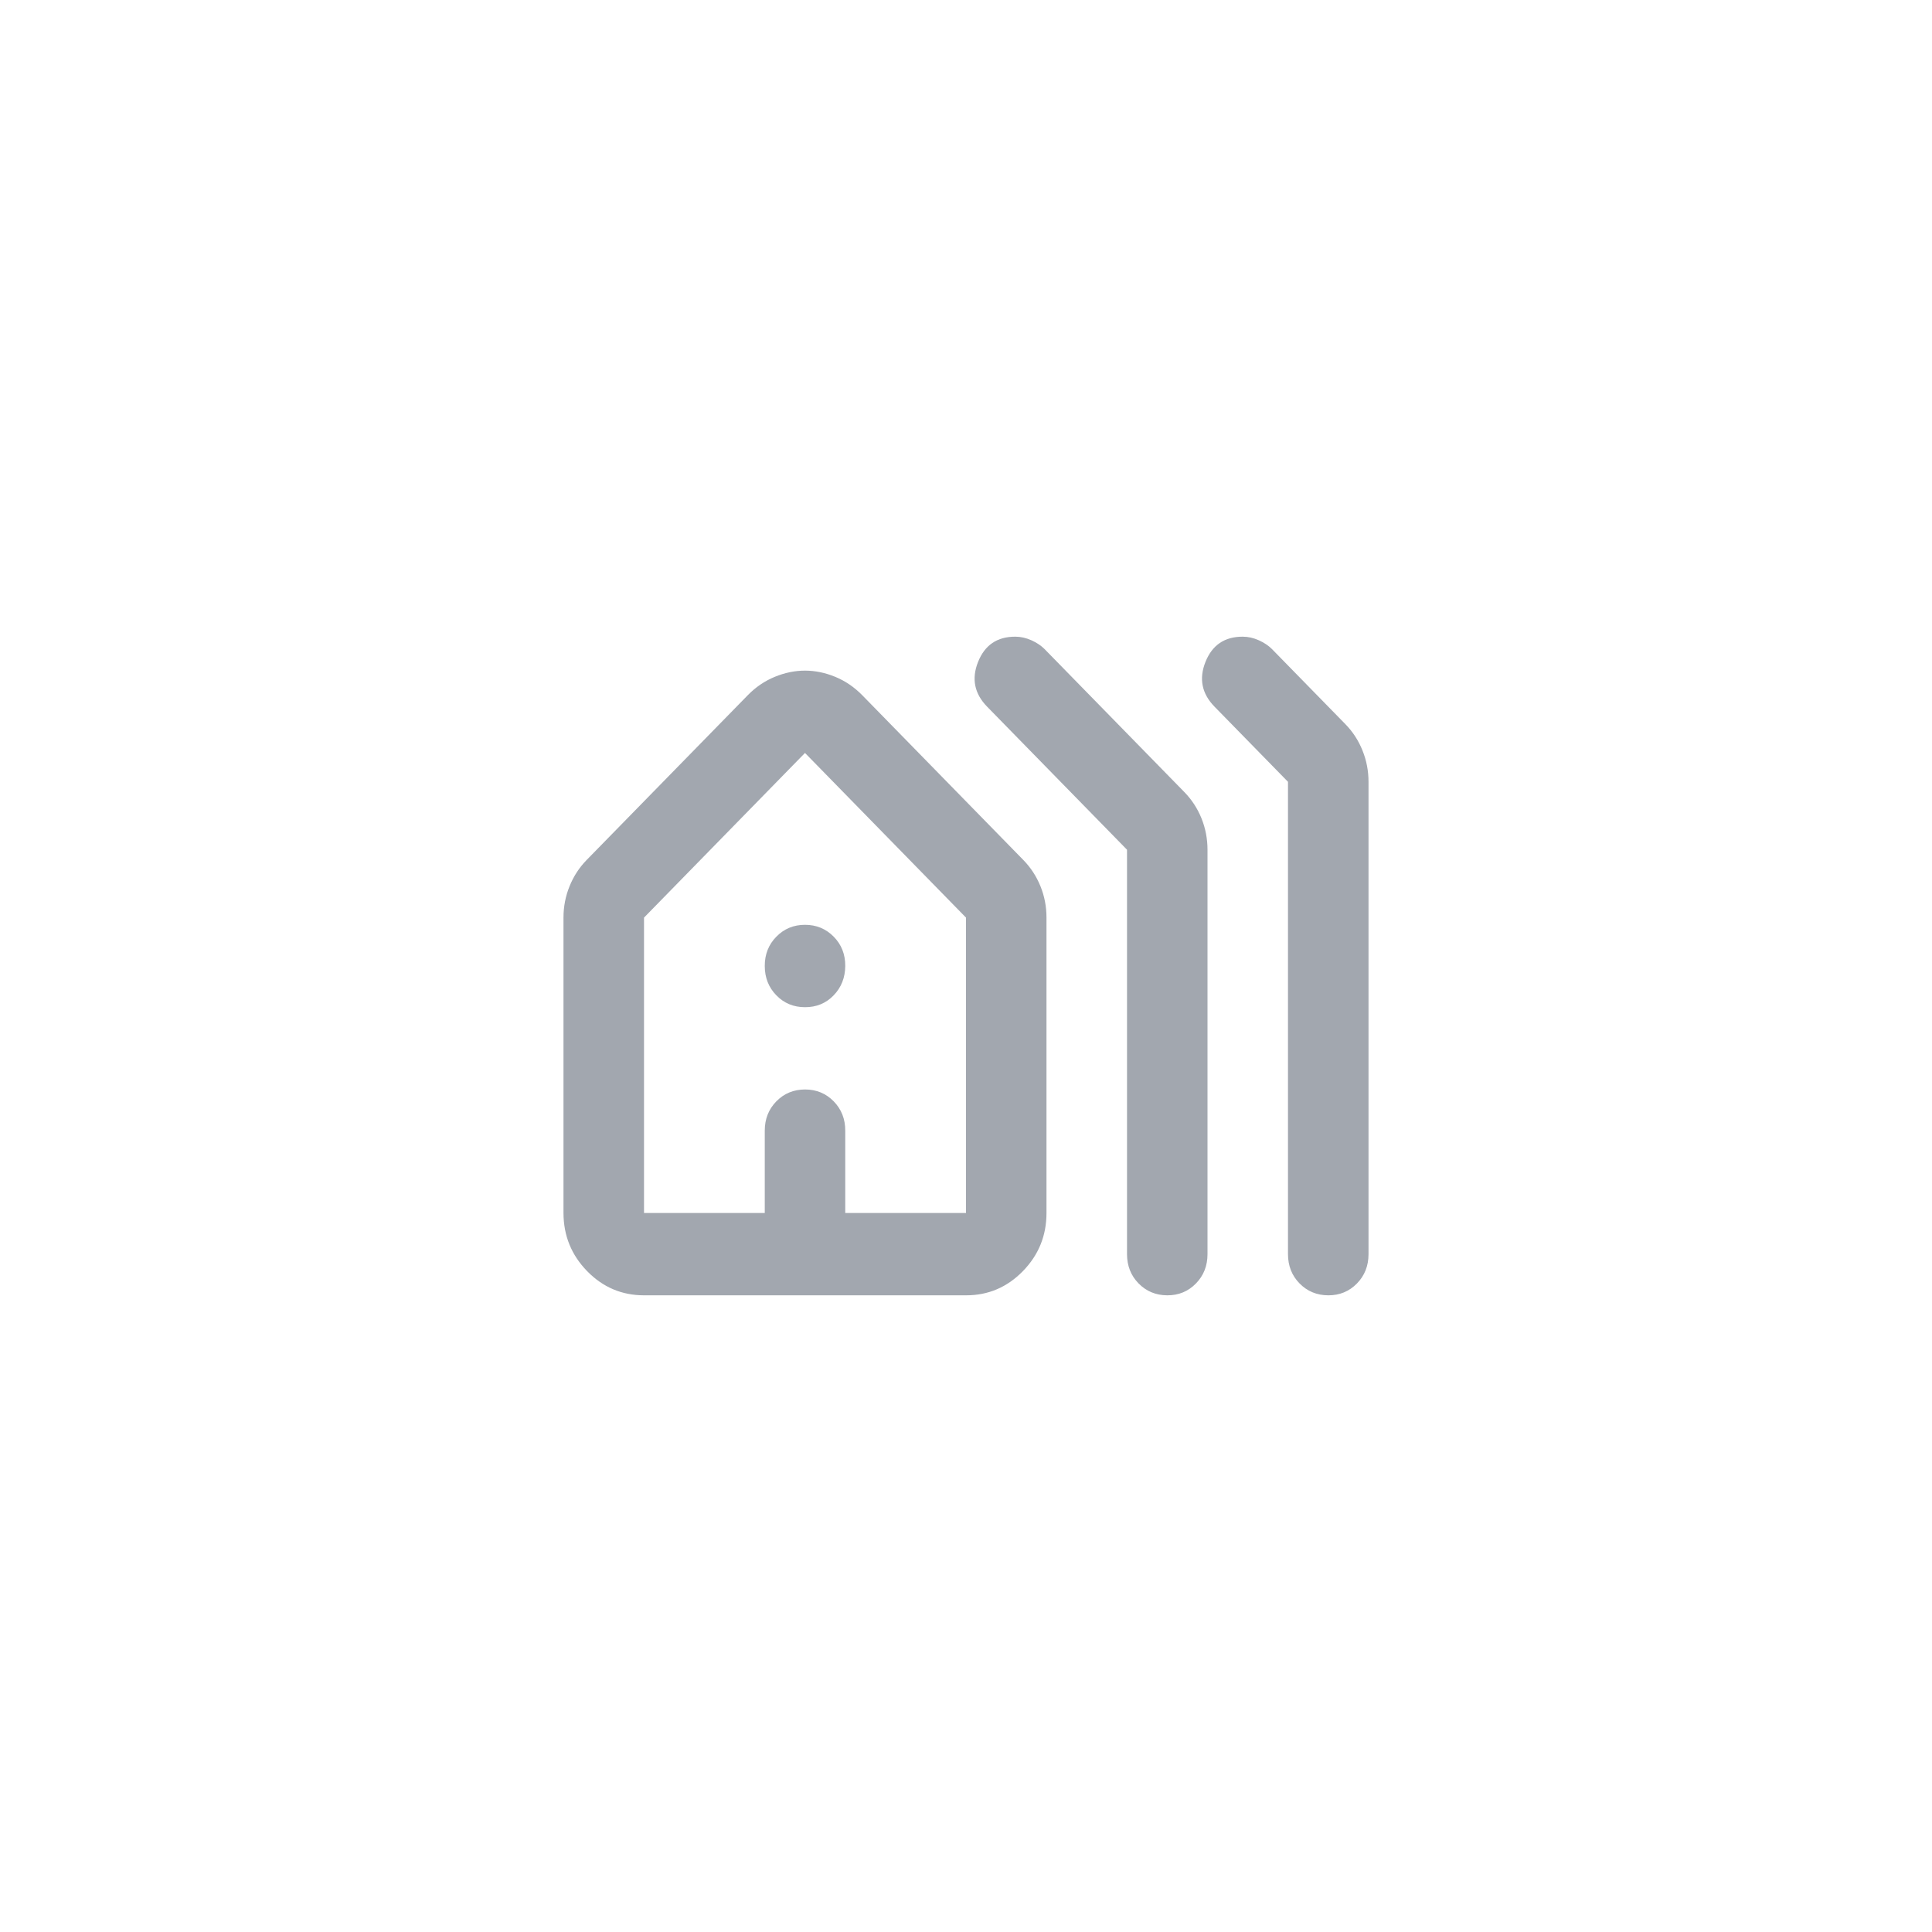 <svg width="44" height="44" viewBox="0 0 44 44" fill="none" xmlns="http://www.w3.org/2000/svg">
<path d="M12.833 27.625V20.898C12.833 20.648 12.879 20.41 12.971 20.184C13.062 19.958 13.192 19.758 13.36 19.586L17.027 15.836C17.21 15.648 17.417 15.508 17.646 15.414C17.875 15.32 18.104 15.273 18.333 15.273C18.562 15.273 18.792 15.32 19.021 15.414C19.25 15.508 19.456 15.648 19.64 15.836L23.306 19.586C23.474 19.758 23.604 19.957 23.696 20.184C23.788 20.411 23.833 20.649 23.833 20.898V27.625C23.833 28.141 23.654 28.582 23.295 28.95C22.936 29.317 22.505 29.501 22 29.5H14.667C14.162 29.5 13.731 29.317 13.372 28.95C13.014 28.583 12.834 28.141 12.833 27.625ZM14.667 27.625H17.417V25.75C17.417 25.484 17.505 25.262 17.681 25.082C17.857 24.903 18.074 24.813 18.333 24.812C18.593 24.812 18.81 24.902 18.987 25.082C19.163 25.263 19.251 25.486 19.25 25.75V27.625H22V20.898L18.333 17.148L14.667 20.898V27.625ZM25.667 28.562V19.352L22.481 16.094C22.191 15.797 22.122 15.457 22.275 15.074C22.428 14.691 22.71 14.499 23.123 14.5C23.245 14.5 23.367 14.527 23.49 14.582C23.612 14.637 23.711 14.704 23.788 14.781L26.973 18.039C27.141 18.211 27.271 18.41 27.363 18.637C27.454 18.864 27.5 19.102 27.5 19.352V28.562C27.5 28.828 27.412 29.051 27.236 29.231C27.06 29.411 26.843 29.501 26.583 29.5C26.324 29.499 26.107 29.409 25.931 29.23C25.755 29.051 25.667 28.828 25.667 28.562ZM29.333 28.562V17.805L27.66 16.094C27.37 15.797 27.301 15.457 27.454 15.074C27.607 14.691 27.89 14.499 28.302 14.5C28.424 14.5 28.547 14.527 28.669 14.582C28.791 14.637 28.89 14.704 28.967 14.781L30.64 16.492C30.808 16.664 30.938 16.863 31.029 17.09C31.121 17.317 31.167 17.555 31.167 17.805V28.562C31.167 28.828 31.079 29.051 30.903 29.231C30.727 29.411 30.509 29.501 30.25 29.5C29.991 29.499 29.773 29.409 29.597 29.23C29.421 29.051 29.333 28.828 29.333 28.562ZM18.333 22.938C18.074 22.938 17.856 22.848 17.681 22.668C17.505 22.488 17.417 22.265 17.417 22C17.416 21.735 17.504 21.512 17.681 21.332C17.857 21.152 18.075 21.062 18.333 21.062C18.592 21.062 18.81 21.152 18.987 21.332C19.164 21.512 19.252 21.735 19.25 22C19.248 22.265 19.16 22.488 18.986 22.668C18.812 22.849 18.594 22.939 18.333 22.938Z" fill="#A2A7AF"/>
</svg>
